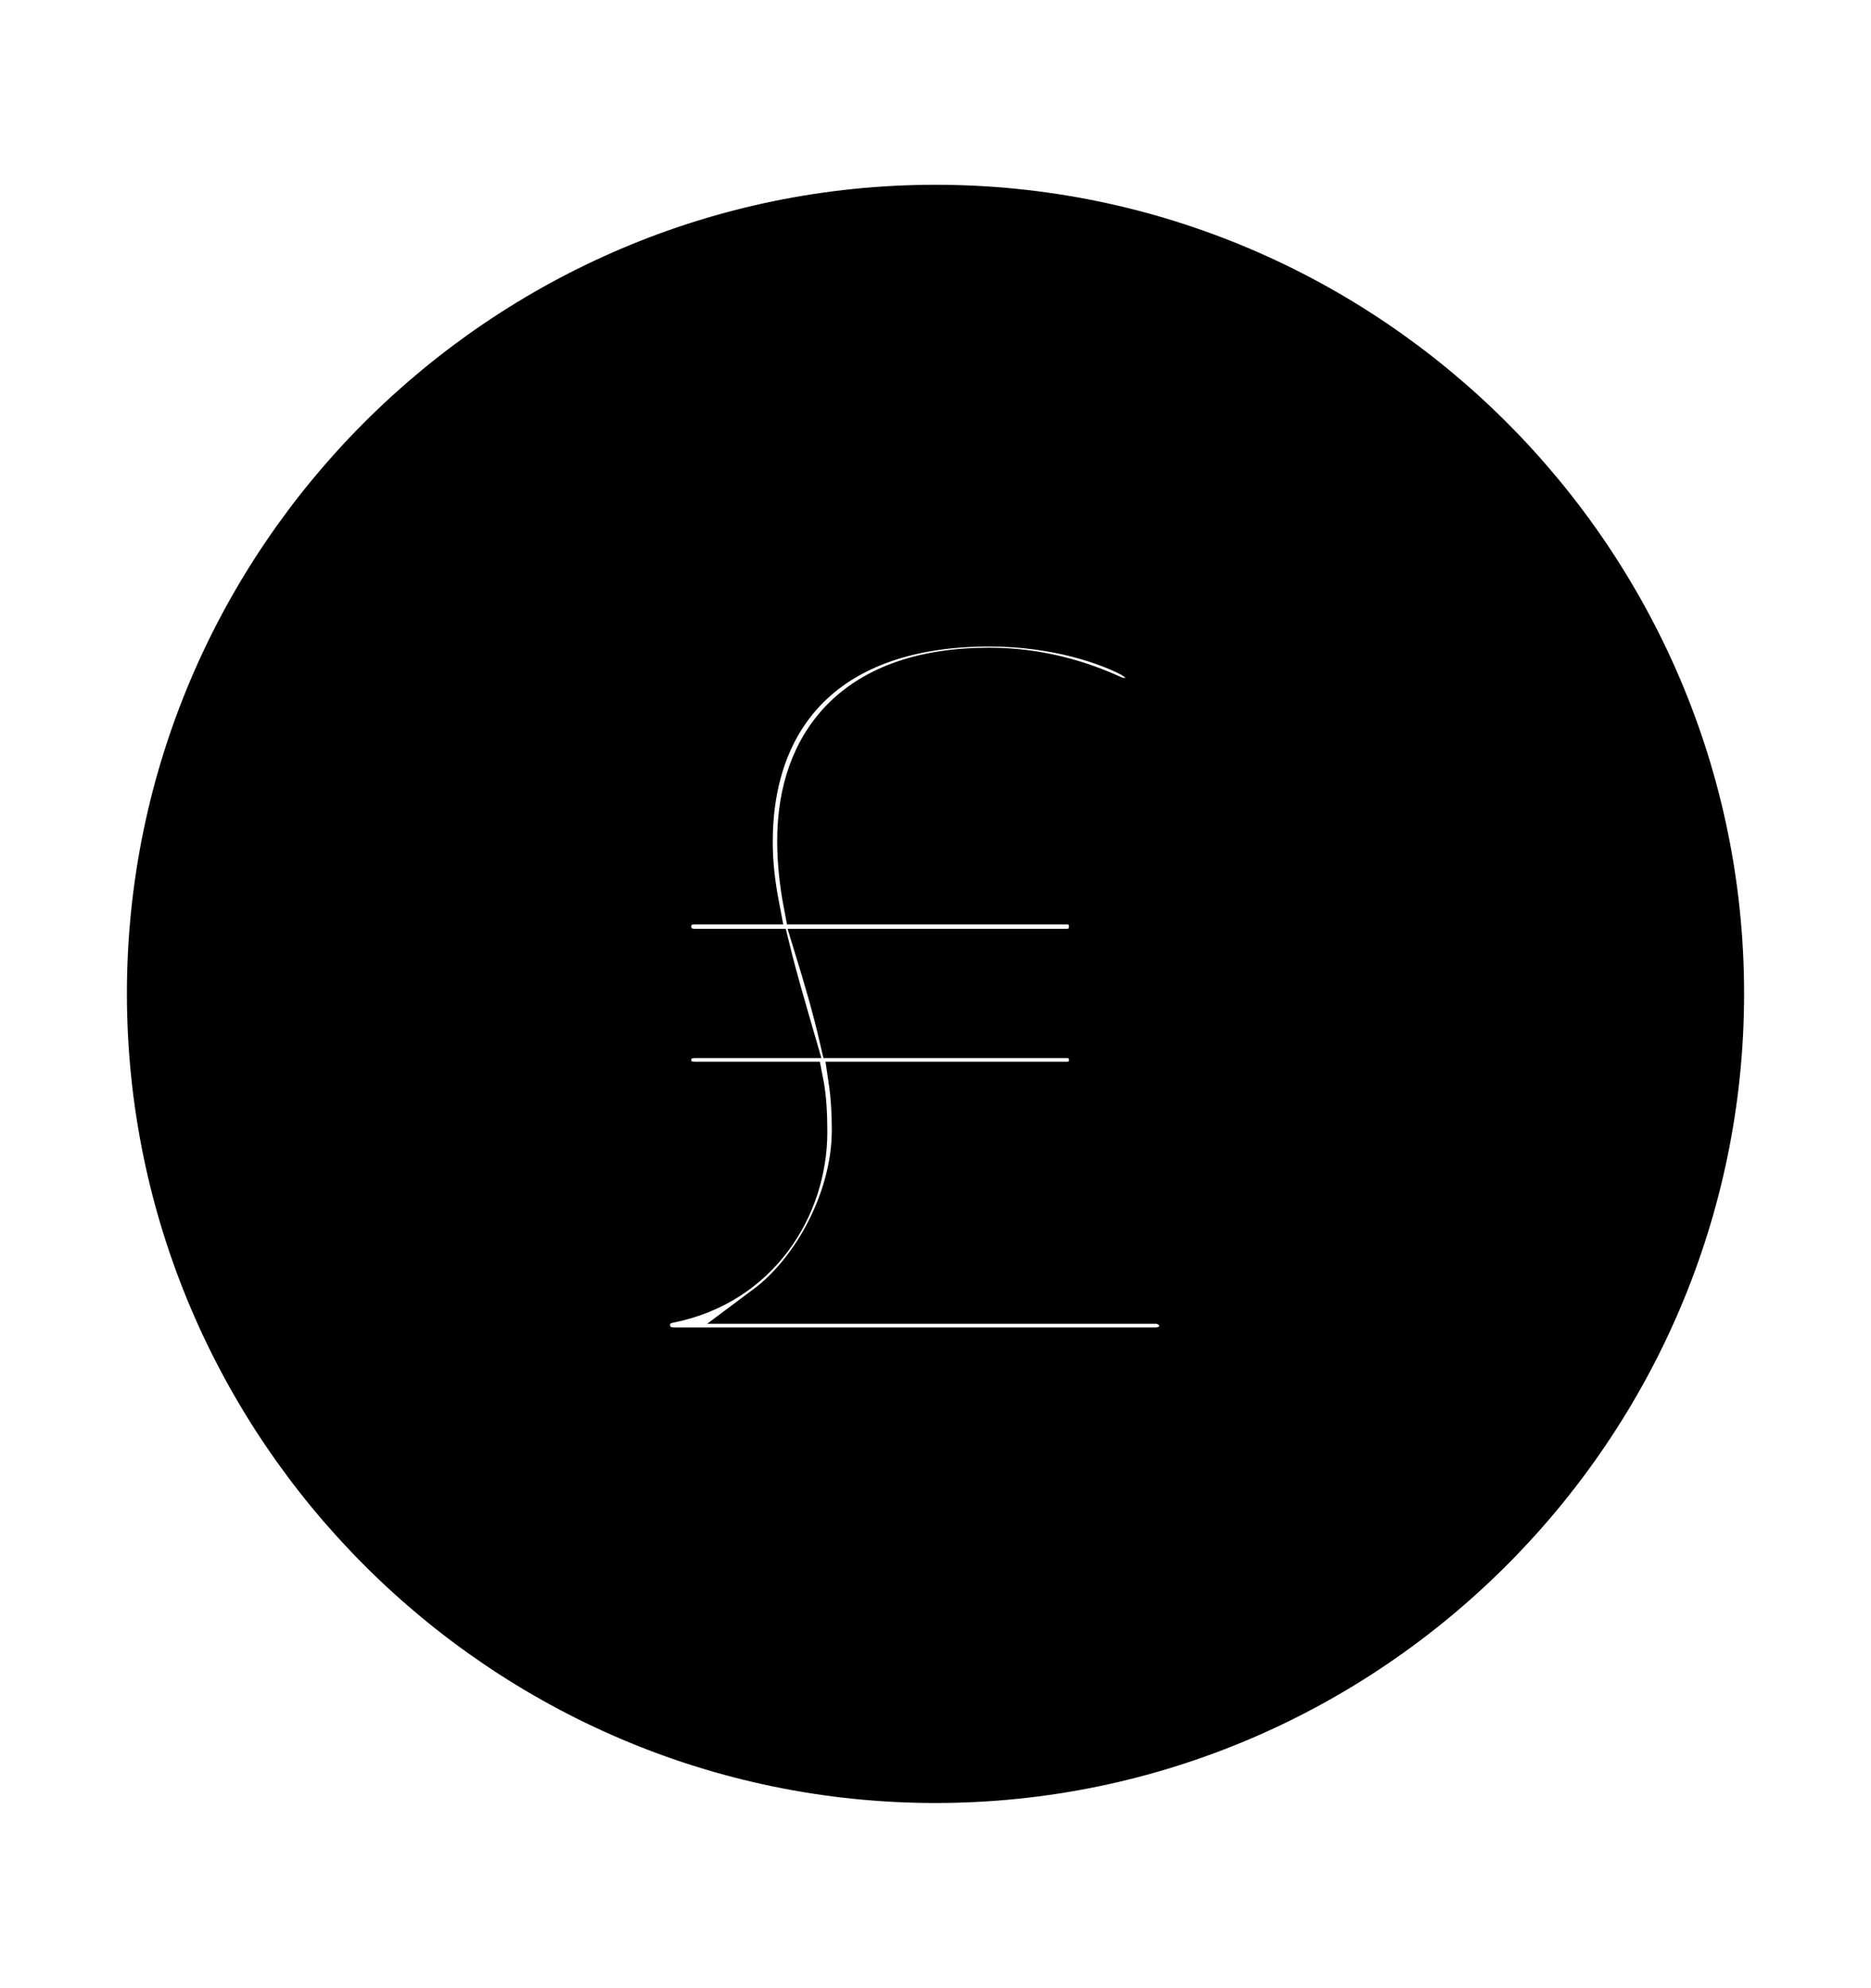 <svg width='49.328px' height='52.4px' direction='ltr' xmlns='http://www.w3.org/2000/svg' version='1.1'>
<g fill-rule='nonzero' transform='scale(1,-1) translate(0,-52.4)'>
<path fill='black' stroke='black' fill-opacity='1.0' stroke-width='1.0' d='
    M 24.664,5.371
    C 36.115,5.371 45.482,14.738 45.482,26.211
    C 45.482,37.662 36.115,47.029 24.664,47.029
    C 13.213,47.029 3.846,37.662 3.846,26.211
    C 3.846,14.738 13.213,5.371 24.664,5.371
    Z
    M 17.166,17.488
    C 17.166,17.746 17.338,17.961 17.66,18.025
    C 20.023,18.498 21.312,20.539 21.312,22.559
    C 21.312,23.01 21.291,23.482 21.205,23.912
    L 18.326,23.912
    C 17.939,23.912 17.725,24.148 17.725,24.449
    C 17.725,24.771 17.939,25.008 18.326,25.008
    L 20.99,25.008
    C 20.754,25.824 20.518,26.619 20.324,27.414
    L 18.326,27.414
    C 17.939,27.414 17.725,27.672 17.725,27.973
    C 17.725,28.295 17.939,28.531 18.326,28.531
    L 20.045,28.531
    C 19.938,29.09 19.873,29.648 19.873,30.207
    C 19.873,33.516 21.85,35.857 26.082,35.857
    C 27.865,35.857 29.219,35.363 29.82,35.041
    C 30.1,34.869 30.186,34.719 30.186,34.525
    C 30.186,34.16 29.777,33.902 29.348,34.096
    C 28.553,34.461 27.436,34.826 26.082,34.826
    C 22.537,34.826 20.99,32.871 20.99,30.229
    C 20.99,29.67 21.055,29.09 21.162,28.531
    L 28.123,28.531
    C 28.467,28.531 28.682,28.295 28.682,27.973
    C 28.682,27.672 28.467,27.414 28.123,27.414
    L 21.441,27.414
    C 21.678,26.641 21.914,25.846 22.107,25.008
    L 28.123,25.008
    C 28.467,25.008 28.682,24.771 28.682,24.449
    C 28.682,24.148 28.467,23.912 28.123,23.912
    L 22.344,23.912
    C 22.408,23.482 22.43,23.031 22.43,22.602
    C 22.43,20.84 21.42,18.949 20.152,18.004
    L 30.465,18.004
    C 30.809,18.004 31.066,17.746 31.066,17.424
    C 31.066,17.145 30.809,16.908 30.465,16.908
    L 17.768,16.908
    C 17.402,16.908 17.166,17.145 17.166,17.488
    Z
' />
</g>
</svg>